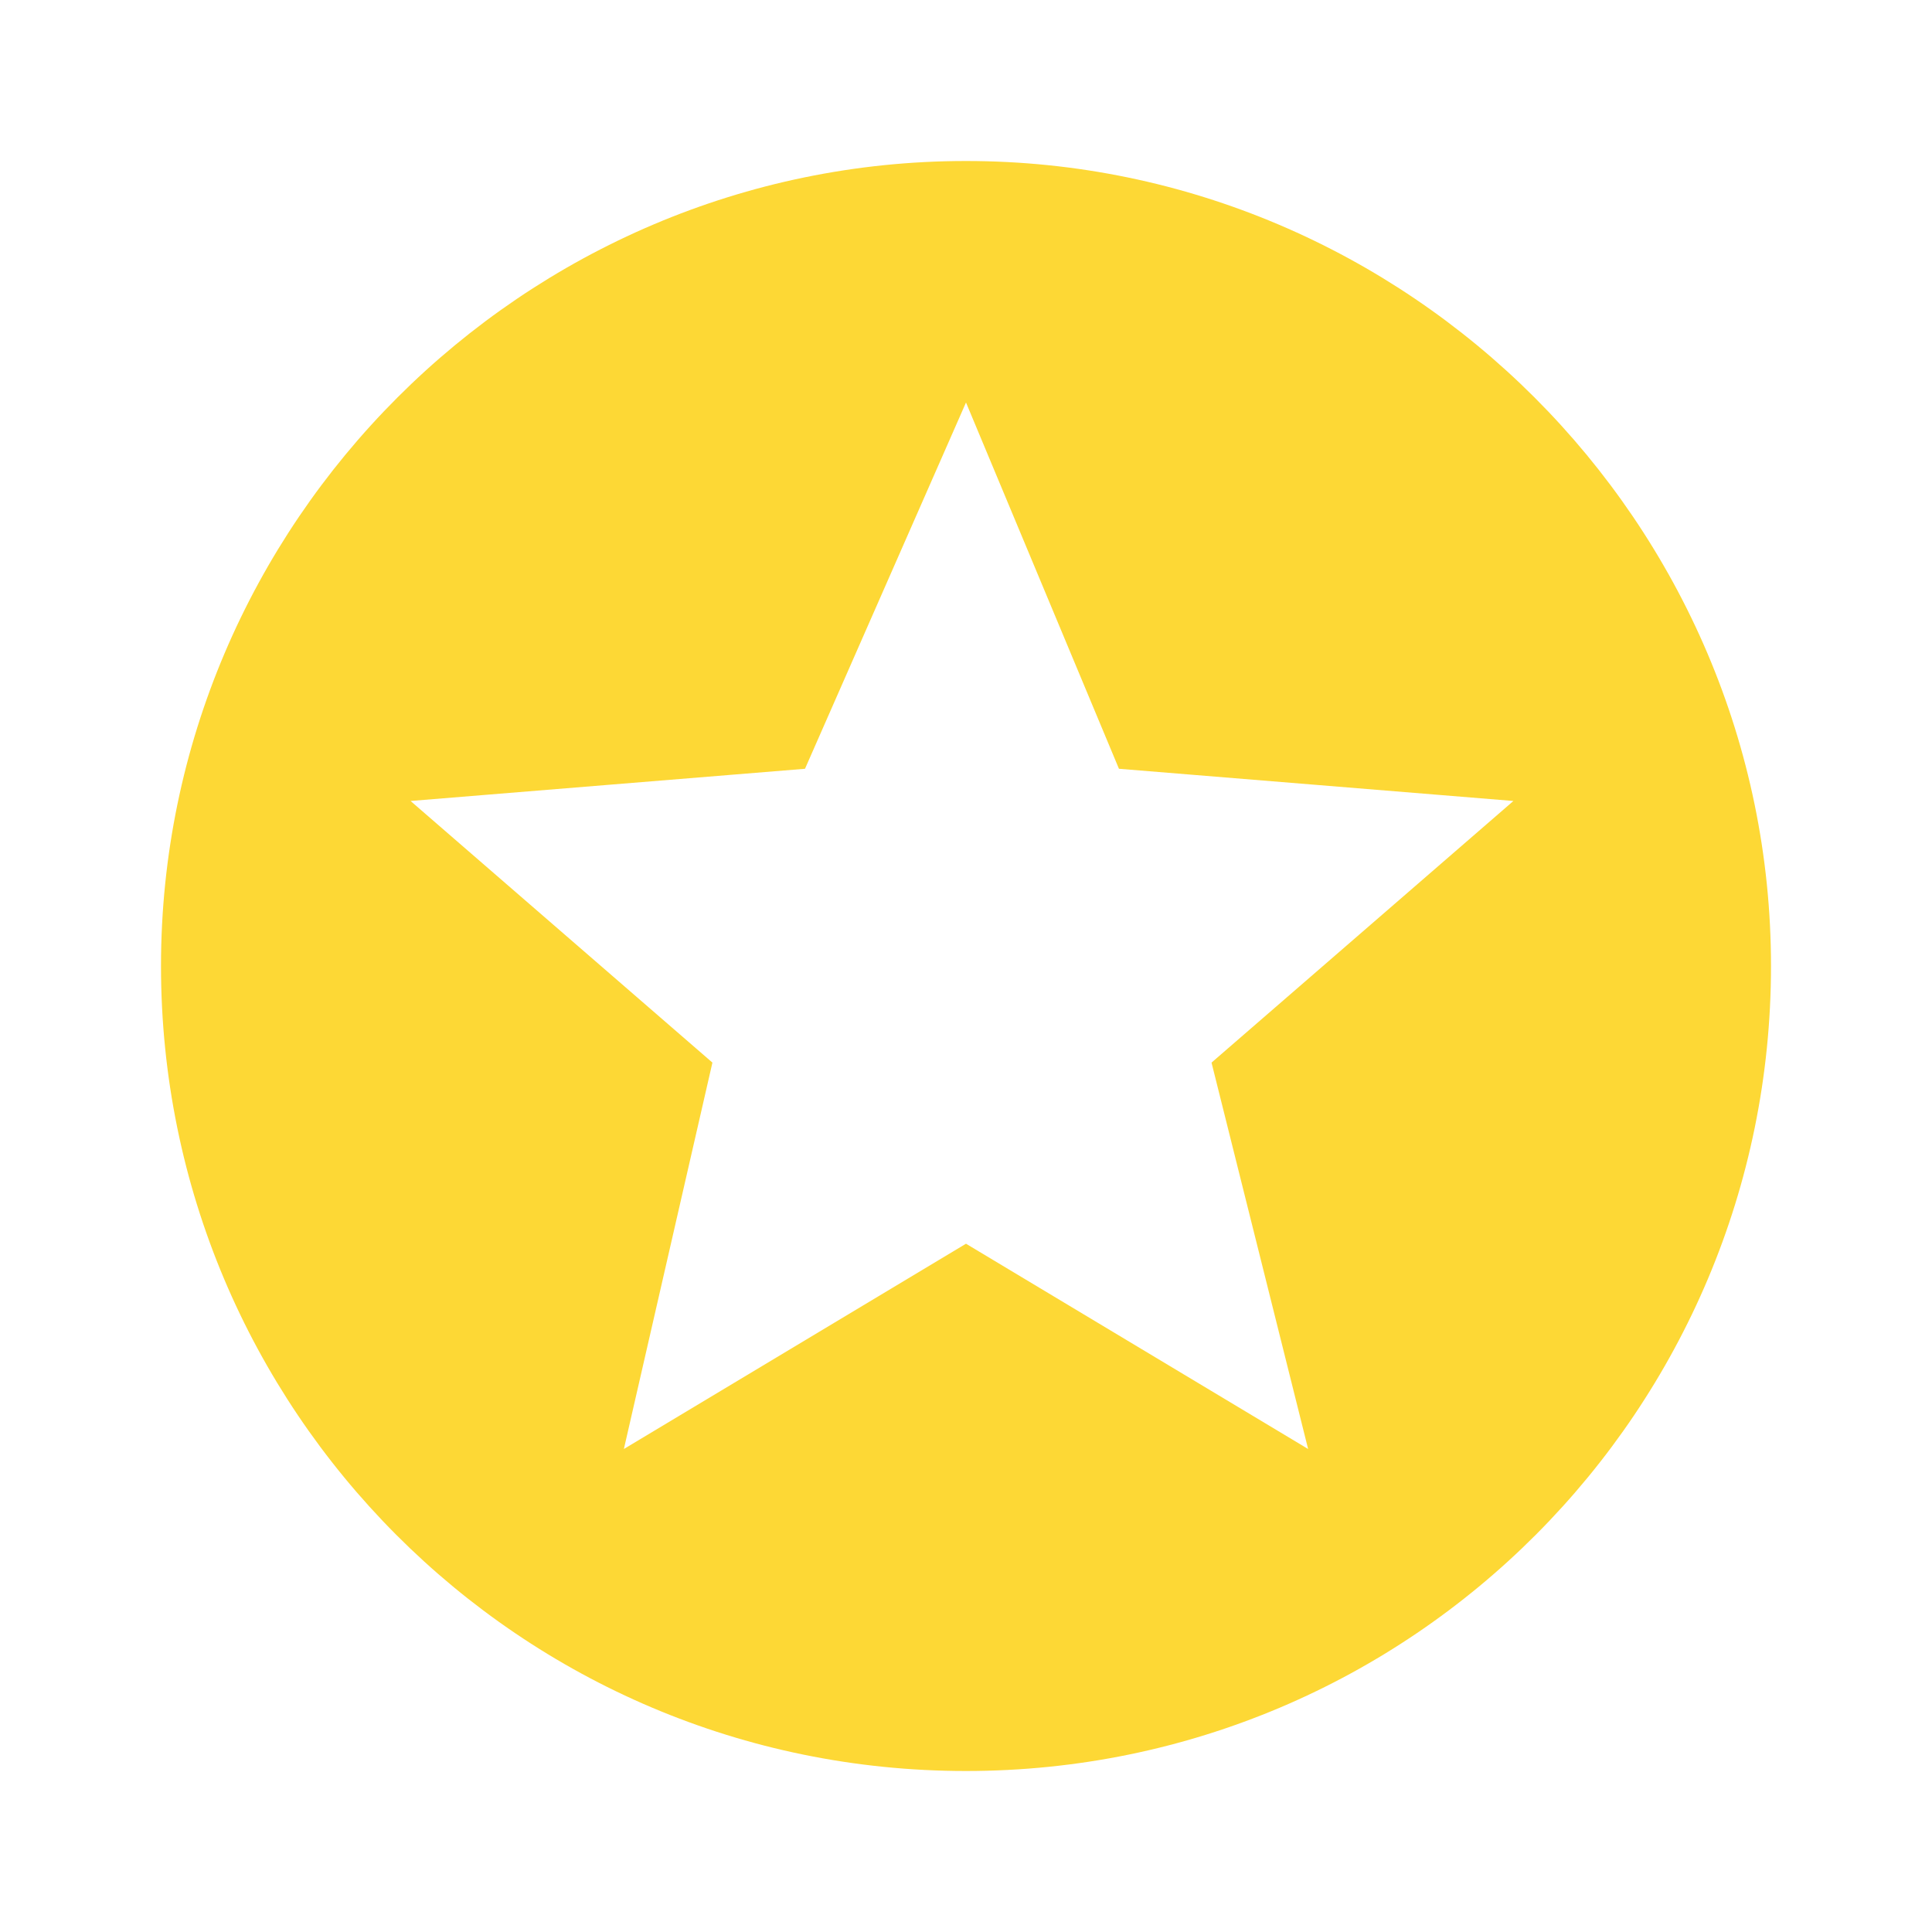 <?xml version="1.0" encoding="utf-8"?>
<!-- Generator: Adobe Illustrator 21.0.2, SVG Export Plug-In . SVG Version: 6.00 Build 0)  -->
<svg version="1.1" id="Layer_1" xmlns="http://www.w3.org/2000/svg" xmlns:xlink="http://www.w3.org/1999/xlink" x="0px" y="0px"
	 viewBox="0 0 48 48" style="enable-background:new 0 0 48 48;" xml:space="preserve">
<style type="text/css">
	.st0{fill:none;}
	.st1{fill:#FDD835;}
</style>
<path class="st0" d="M0,0h48v48H0V0z"/>
<path class="st1" d="M24,4c-11,0-20,9-20,20s8.9,20,20,20c11.1,0,20-9,20-20S35,4,24,4z M32.5,36L24,30.9L15.5,36l2.2-9.6l-7.5-6.5
	l9.8-0.8L24,10l3.8,9.1l9.8,0.8l-7.5,6.5L32.5,36z"/>
</svg>
